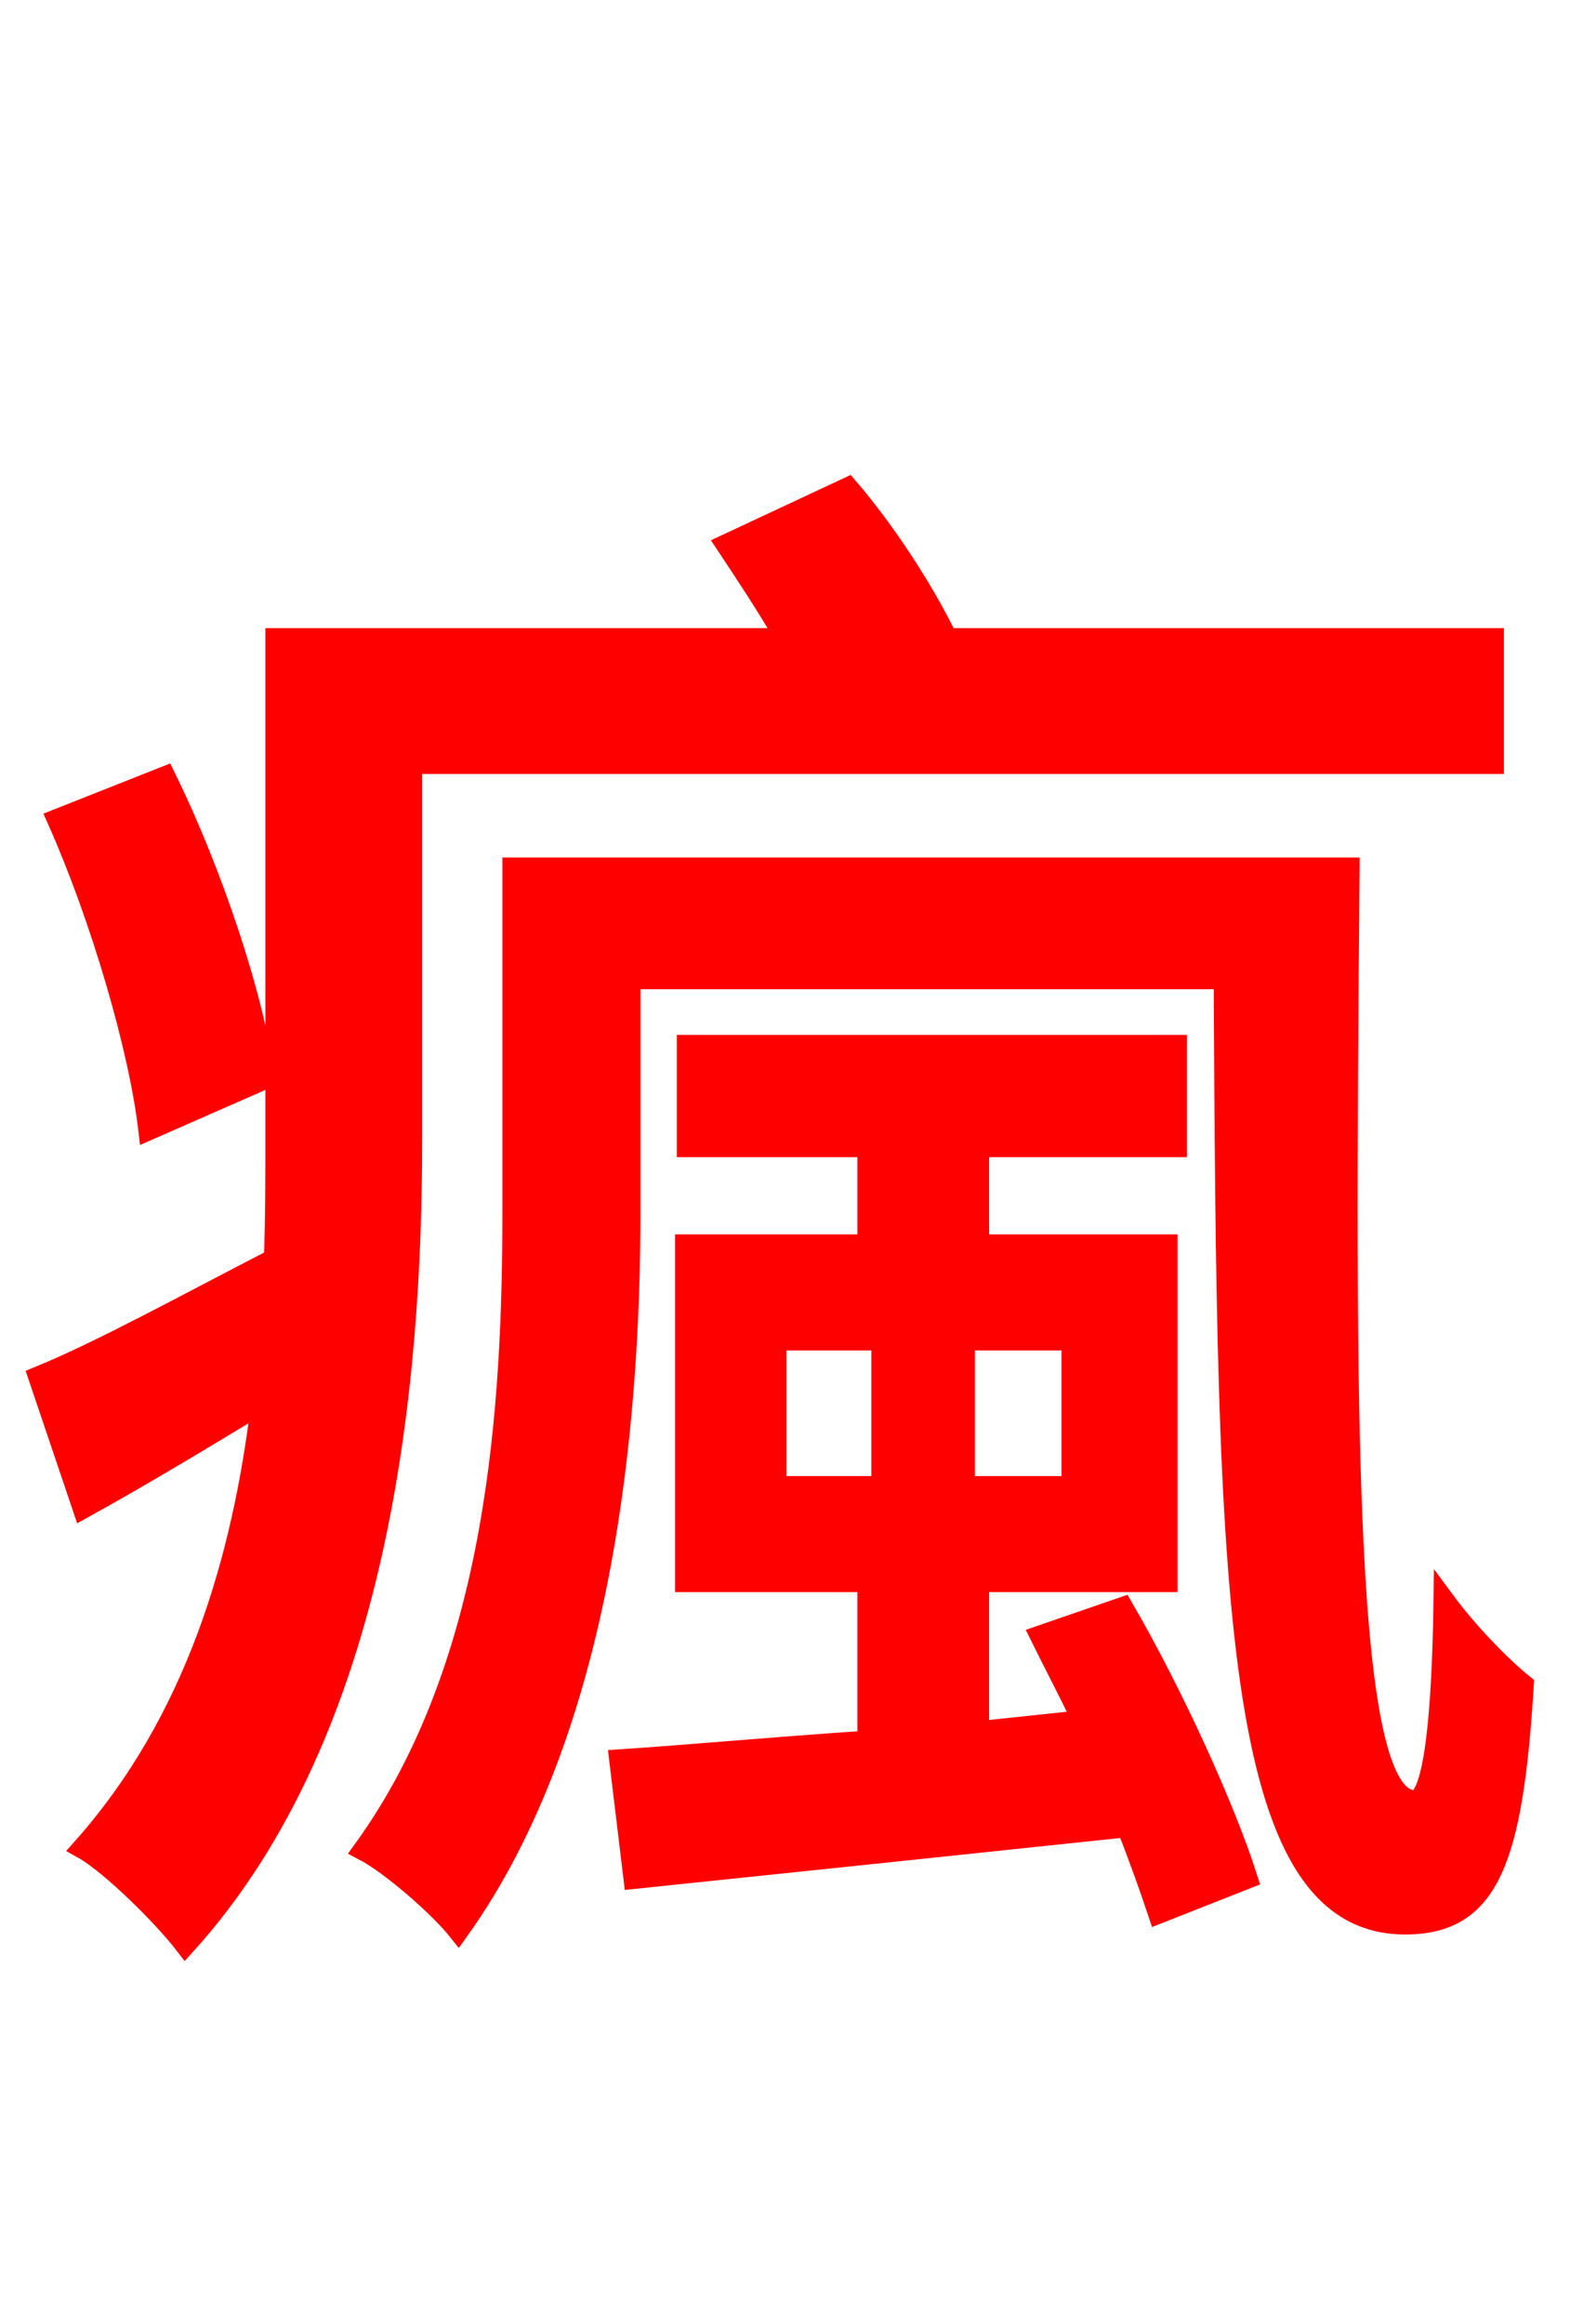 <svg xmlns="http://www.w3.org/2000/svg" xmlns:xlink="http://www.w3.org/1999/xlink" width="72" height="106.56"><path fill="red" stroke="red" d="M12.10 49.46C11.66 45.86 9.72 40.03 7.56 35.64L2.66 37.58C4.68 42.12 6.41 48.10 6.84 51.77ZM18.86 34.99L68.47 34.99L68.47 29.30L43.42 29.30C42.34 27.07 40.61 24.41 38.88 22.39L33.34 24.98C34.20 26.28 35.21 27.79 36.07 29.30L12.67 29.30L12.67 52.27C12.67 54.07 12.67 55.87 12.60 57.74C8.42 59.90 4.61 61.99 1.80 63.14L3.82 69.12C6.55 67.61 9.29 65.95 12.02 64.30C11.16 71.50 9.00 78.91 3.82 84.74C5.11 85.46 7.56 87.91 8.50 89.14C17.42 79.27 18.86 63.50 18.86 52.27ZM35.57 61.42L40.46 61.42L40.46 68.18L35.57 68.18ZM49.18 68.18L44.21 68.18L44.21 61.42L49.18 61.42ZM47.74 75.02C48.31 76.18 49.03 77.54 49.68 78.91L44.86 79.42L44.86 72.50L53.50 72.50L53.50 57.10L44.86 57.10L44.86 52.56L53.93 52.56L53.93 47.95L31.54 47.95L31.54 52.56L39.82 52.56L39.82 57.10L31.46 57.10L31.46 72.50L39.82 72.50L39.82 79.85C35.50 80.14 31.61 80.50 28.44 80.71L29.09 86.11C35.35 85.46 43.56 84.60 51.70 83.74C52.27 85.18 52.78 86.62 53.14 87.70L57.17 86.11C56.16 82.94 53.78 77.69 51.48 73.73ZM23.54 39.82L23.54 55.51C23.54 64.37 22.90 76.25 16.70 84.82C17.93 85.46 20.16 87.41 21.02 88.49C27.65 79.20 28.87 65.23 28.87 55.58L28.87 44.86L56.16 44.86C56.30 73.22 56.52 88.20 64.44 88.20C68.26 88.20 69.34 85.32 69.84 77.26C68.76 76.39 67.25 74.81 66.24 73.44C66.17 78.48 65.81 82.58 64.87 82.58C61.56 82.58 61.63 65.59 61.85 39.82Z"/></svg>

